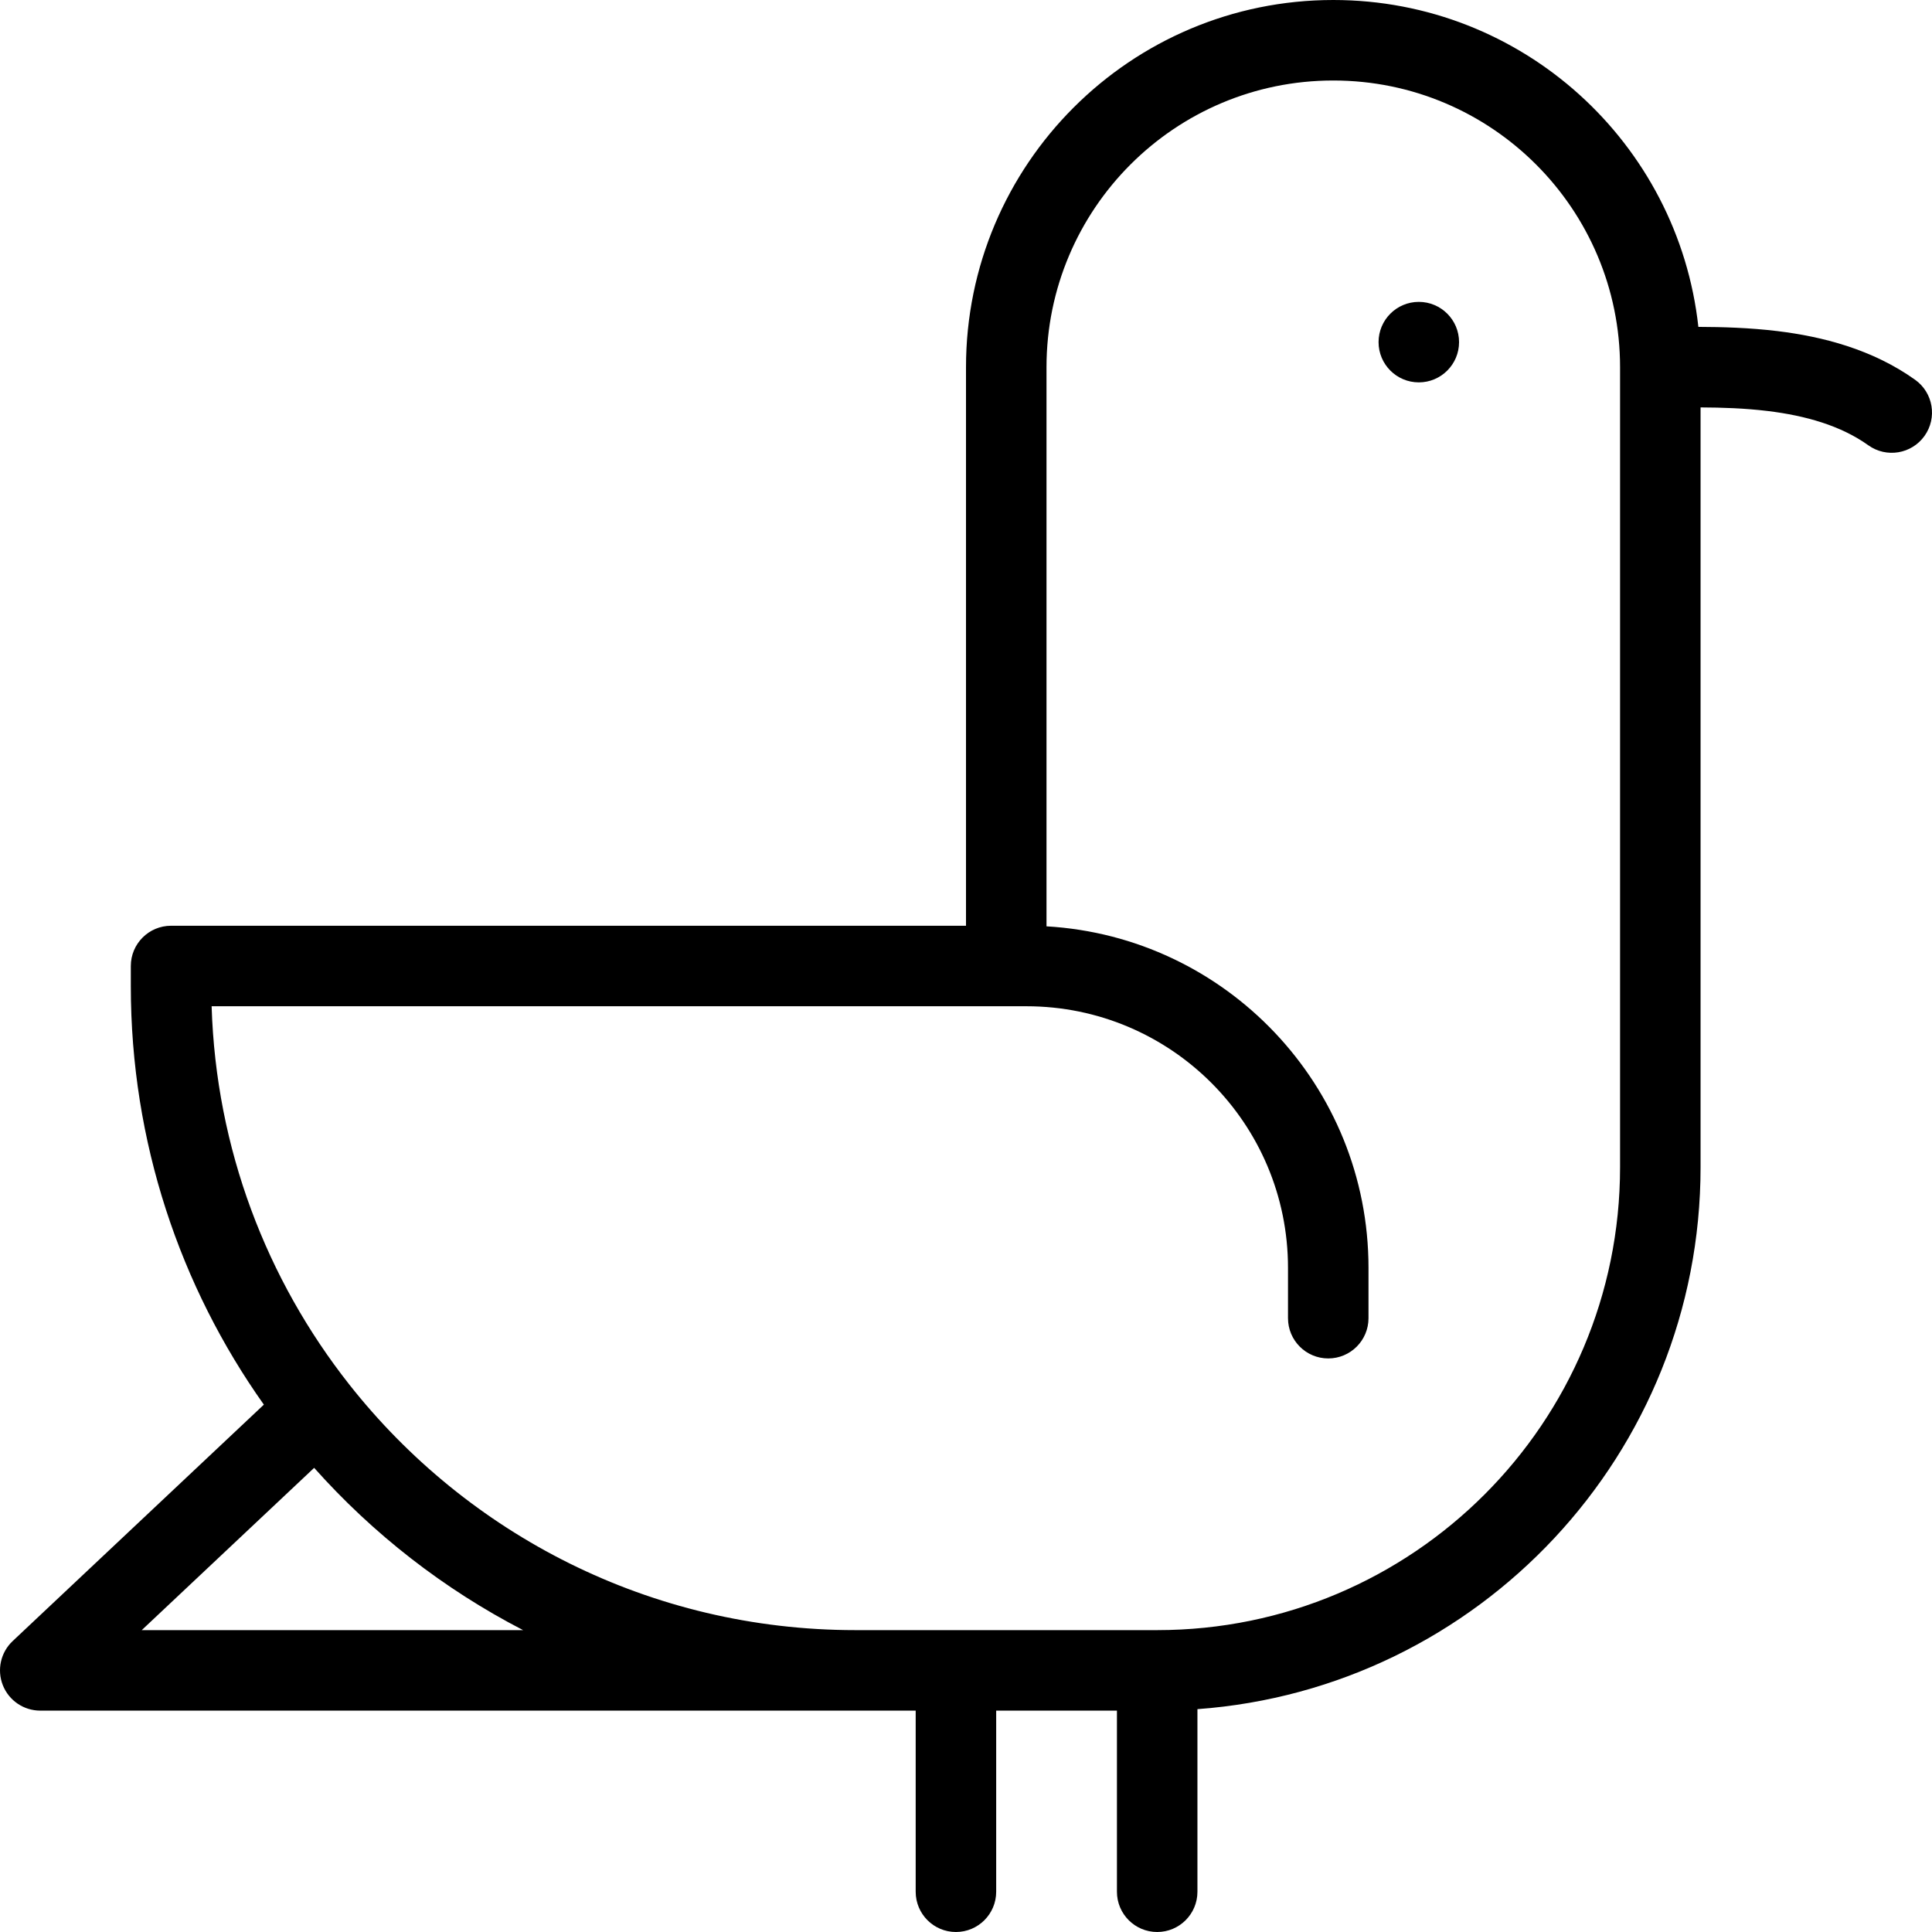 <svg xmlns="http://www.w3.org/2000/svg" width="192" height="192" fill="#000" viewBox="0 0 192 192">
  <path d="M141 38c2.209 0 4-1.791 4-4 0-2.209-1.791-4-4-4s-4 1.791-4 4c0 2.209 1.791 4 4 4z"/>
  <path fill-rule="evenodd" d="M132.5 0c-20.158 0-36.5 16.342-36.5 36.5V92h-79c-2.209 0-4 1.791-4 4v2c0 15.49 4.896 29.846 13.222 41.592L1.259 163.087c-1.194 1.124-1.581 2.863-.977 4.388C.886 168.999 2.36 170 4 170H91v18c0 2.209 1.791 4 4 4 2.209 0 4-1.791 4-4v-18H111v18c0 2.209 1.791 4 4 4s4-1.791 4-4v-18.146c27.956-2.047 50-25.376 50-53.854V40.488c2.121.01 4.368.078 6.666.357 3.786.46 7.274 1.455 10.009 3.409 1.798 1.284 4.296.868 5.58-.93 1.284-1.798.868-4.296-.93-5.58-4.265-3.046-9.246-4.301-13.694-4.841-2.764-.336-5.491-.41-7.849-.418C166.784 14.216 151.302 0 132.5 0zm3.5 126c0-18.106-14.153-32.907-32-33.942V36.5C104 20.76 116.76 8 132.5 8S161 20.76 161 36.5V116c0 25.405-20.595 46-46 46H85c-20.4 0-38.569-9.54-50.295-24.418-8.2-10.405-13.239-23.409-13.674-37.582H102c14.36 0 26 11.641 26 26v5c0 2.209 1.791 4 4 4s4-1.791 4-4v-5zM31.221 145.874c5.847 6.563 12.88 12.051 20.764 16.126H14.086l17.134-16.126z"/>
</svg>